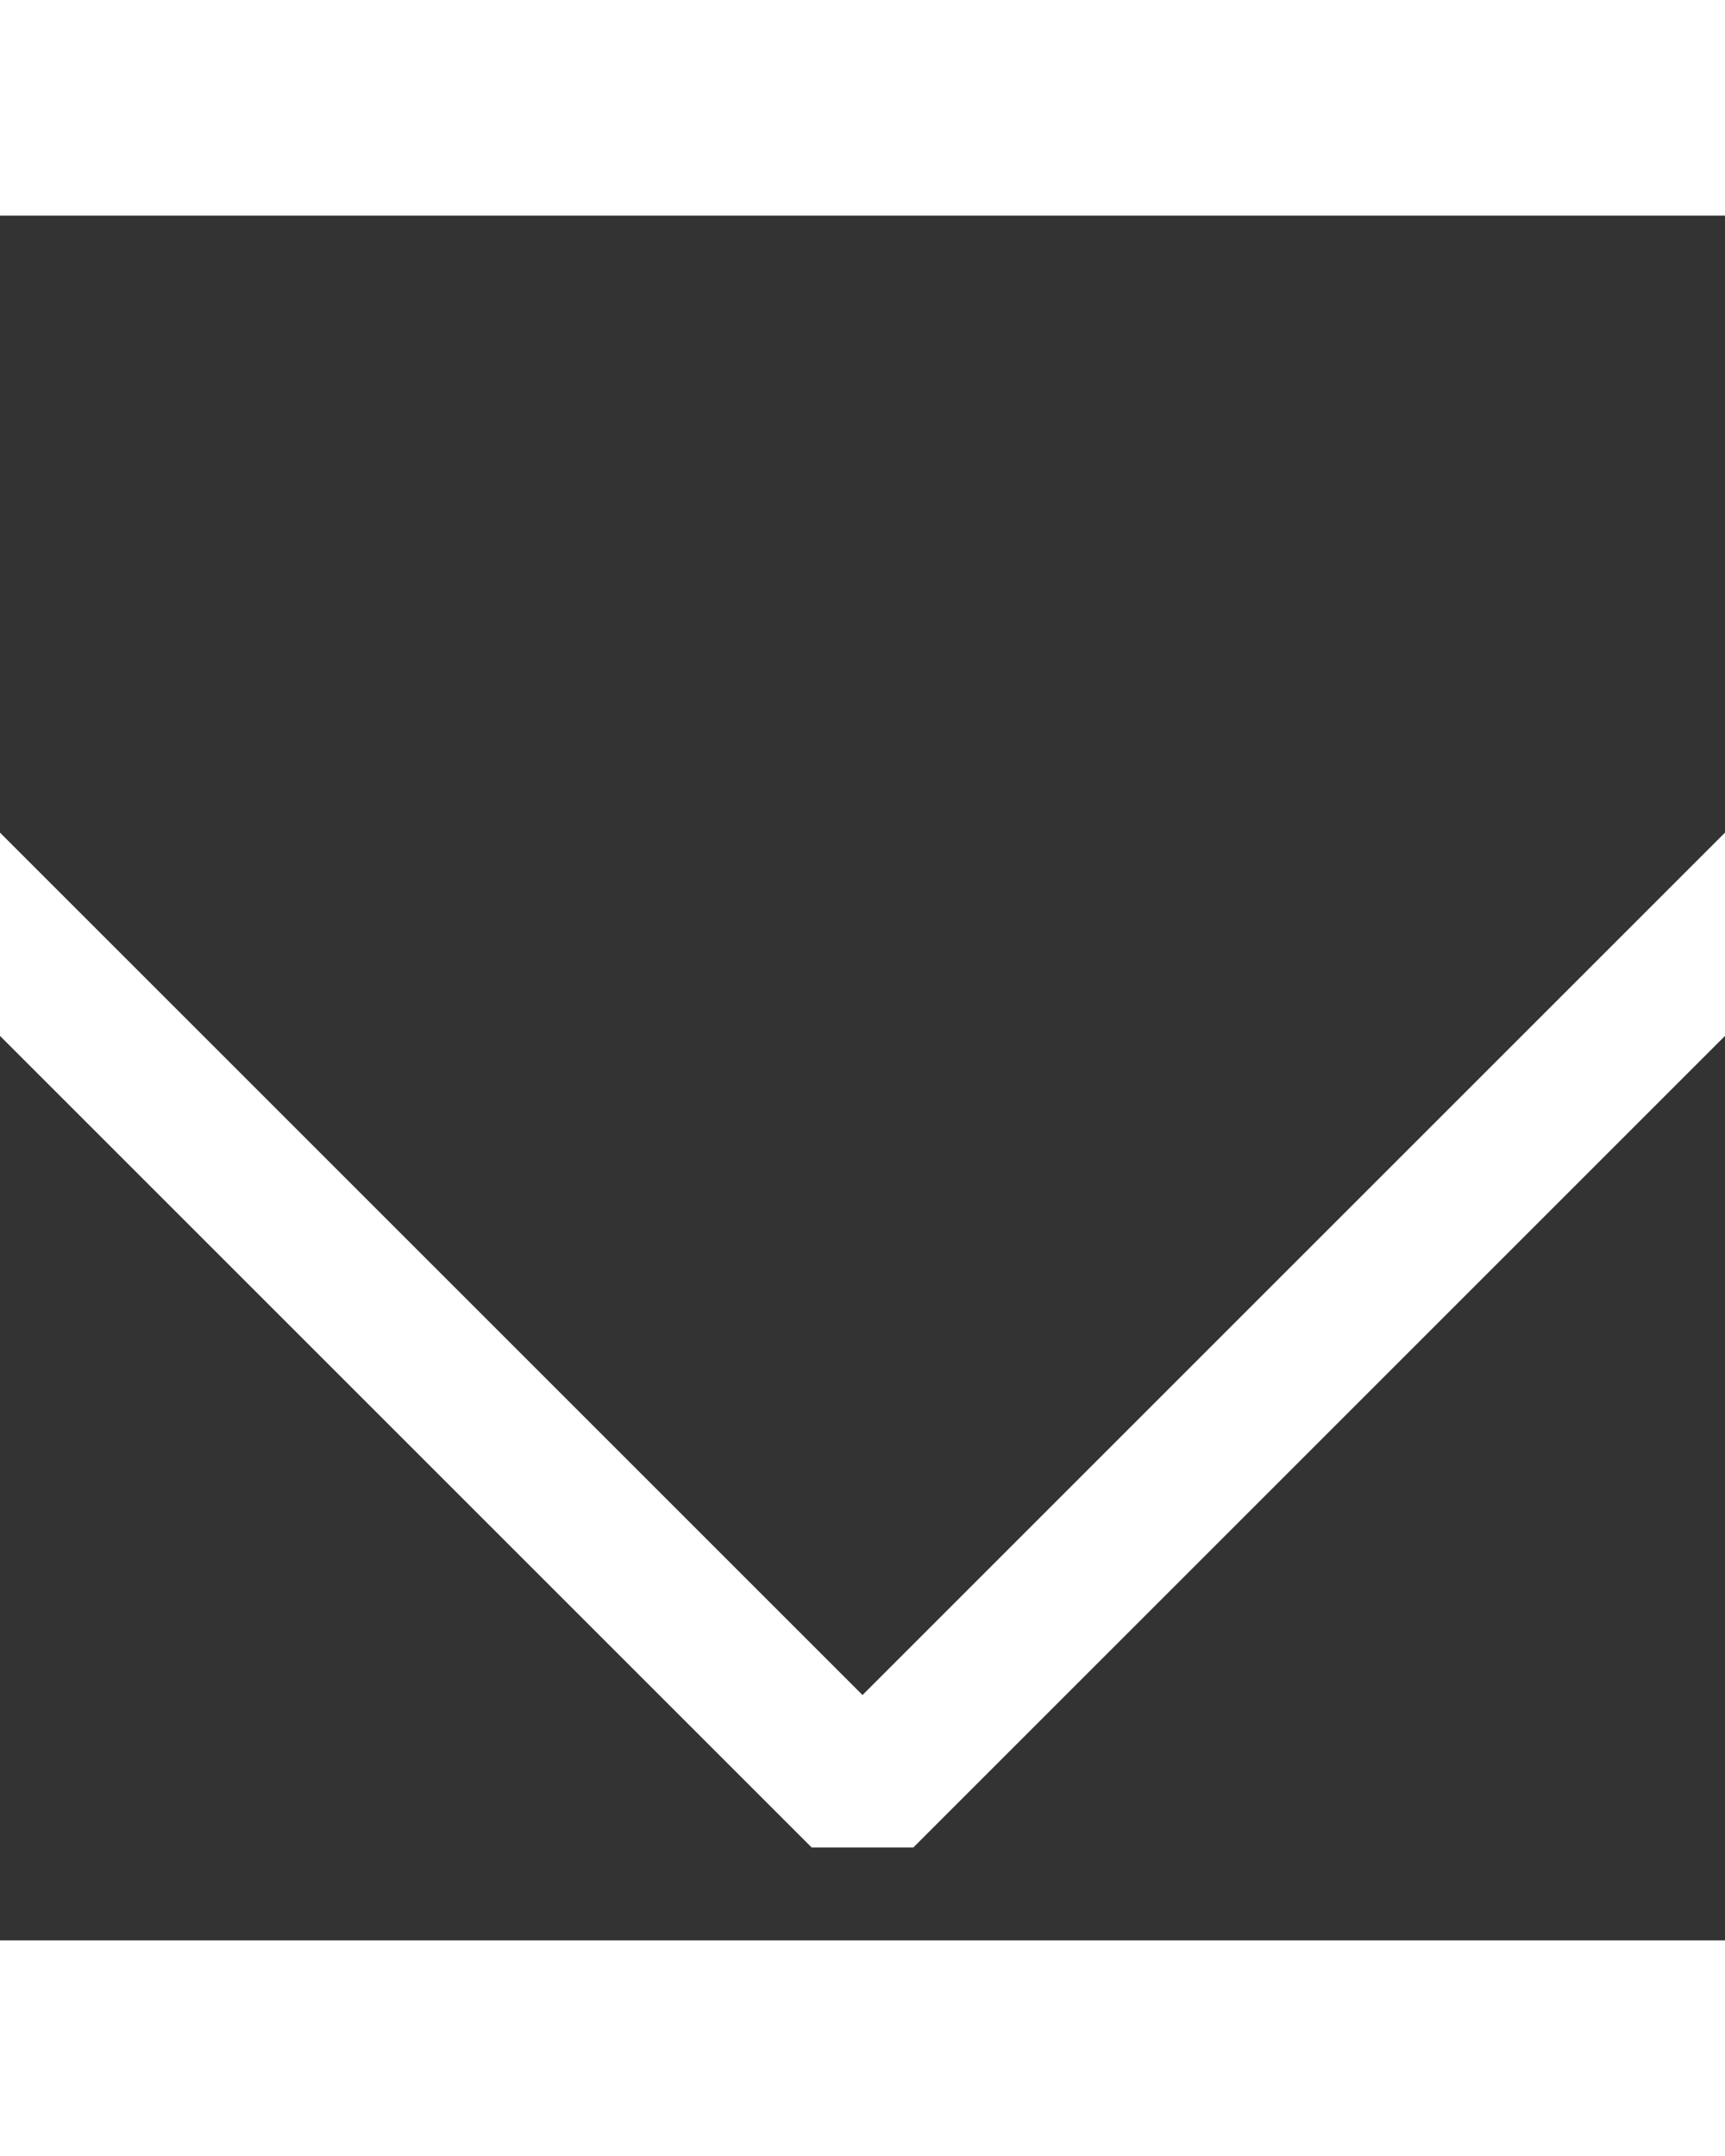 <svg xmlns="http://www.w3.org/2000/svg"
    width="12"
    height="15"
    viewBox="6 4 12 12"
    fill="none"
    stroke="#ffffff"
    stroke-width="1"
    stroke-linecap="square"
    stroke-linejoin="bevel">
  <rect x="6" y="4" width="12" height="12" fill="#333333" stroke="none"/>
  <path d="M6 9l6 6 6-6"/>
</svg>